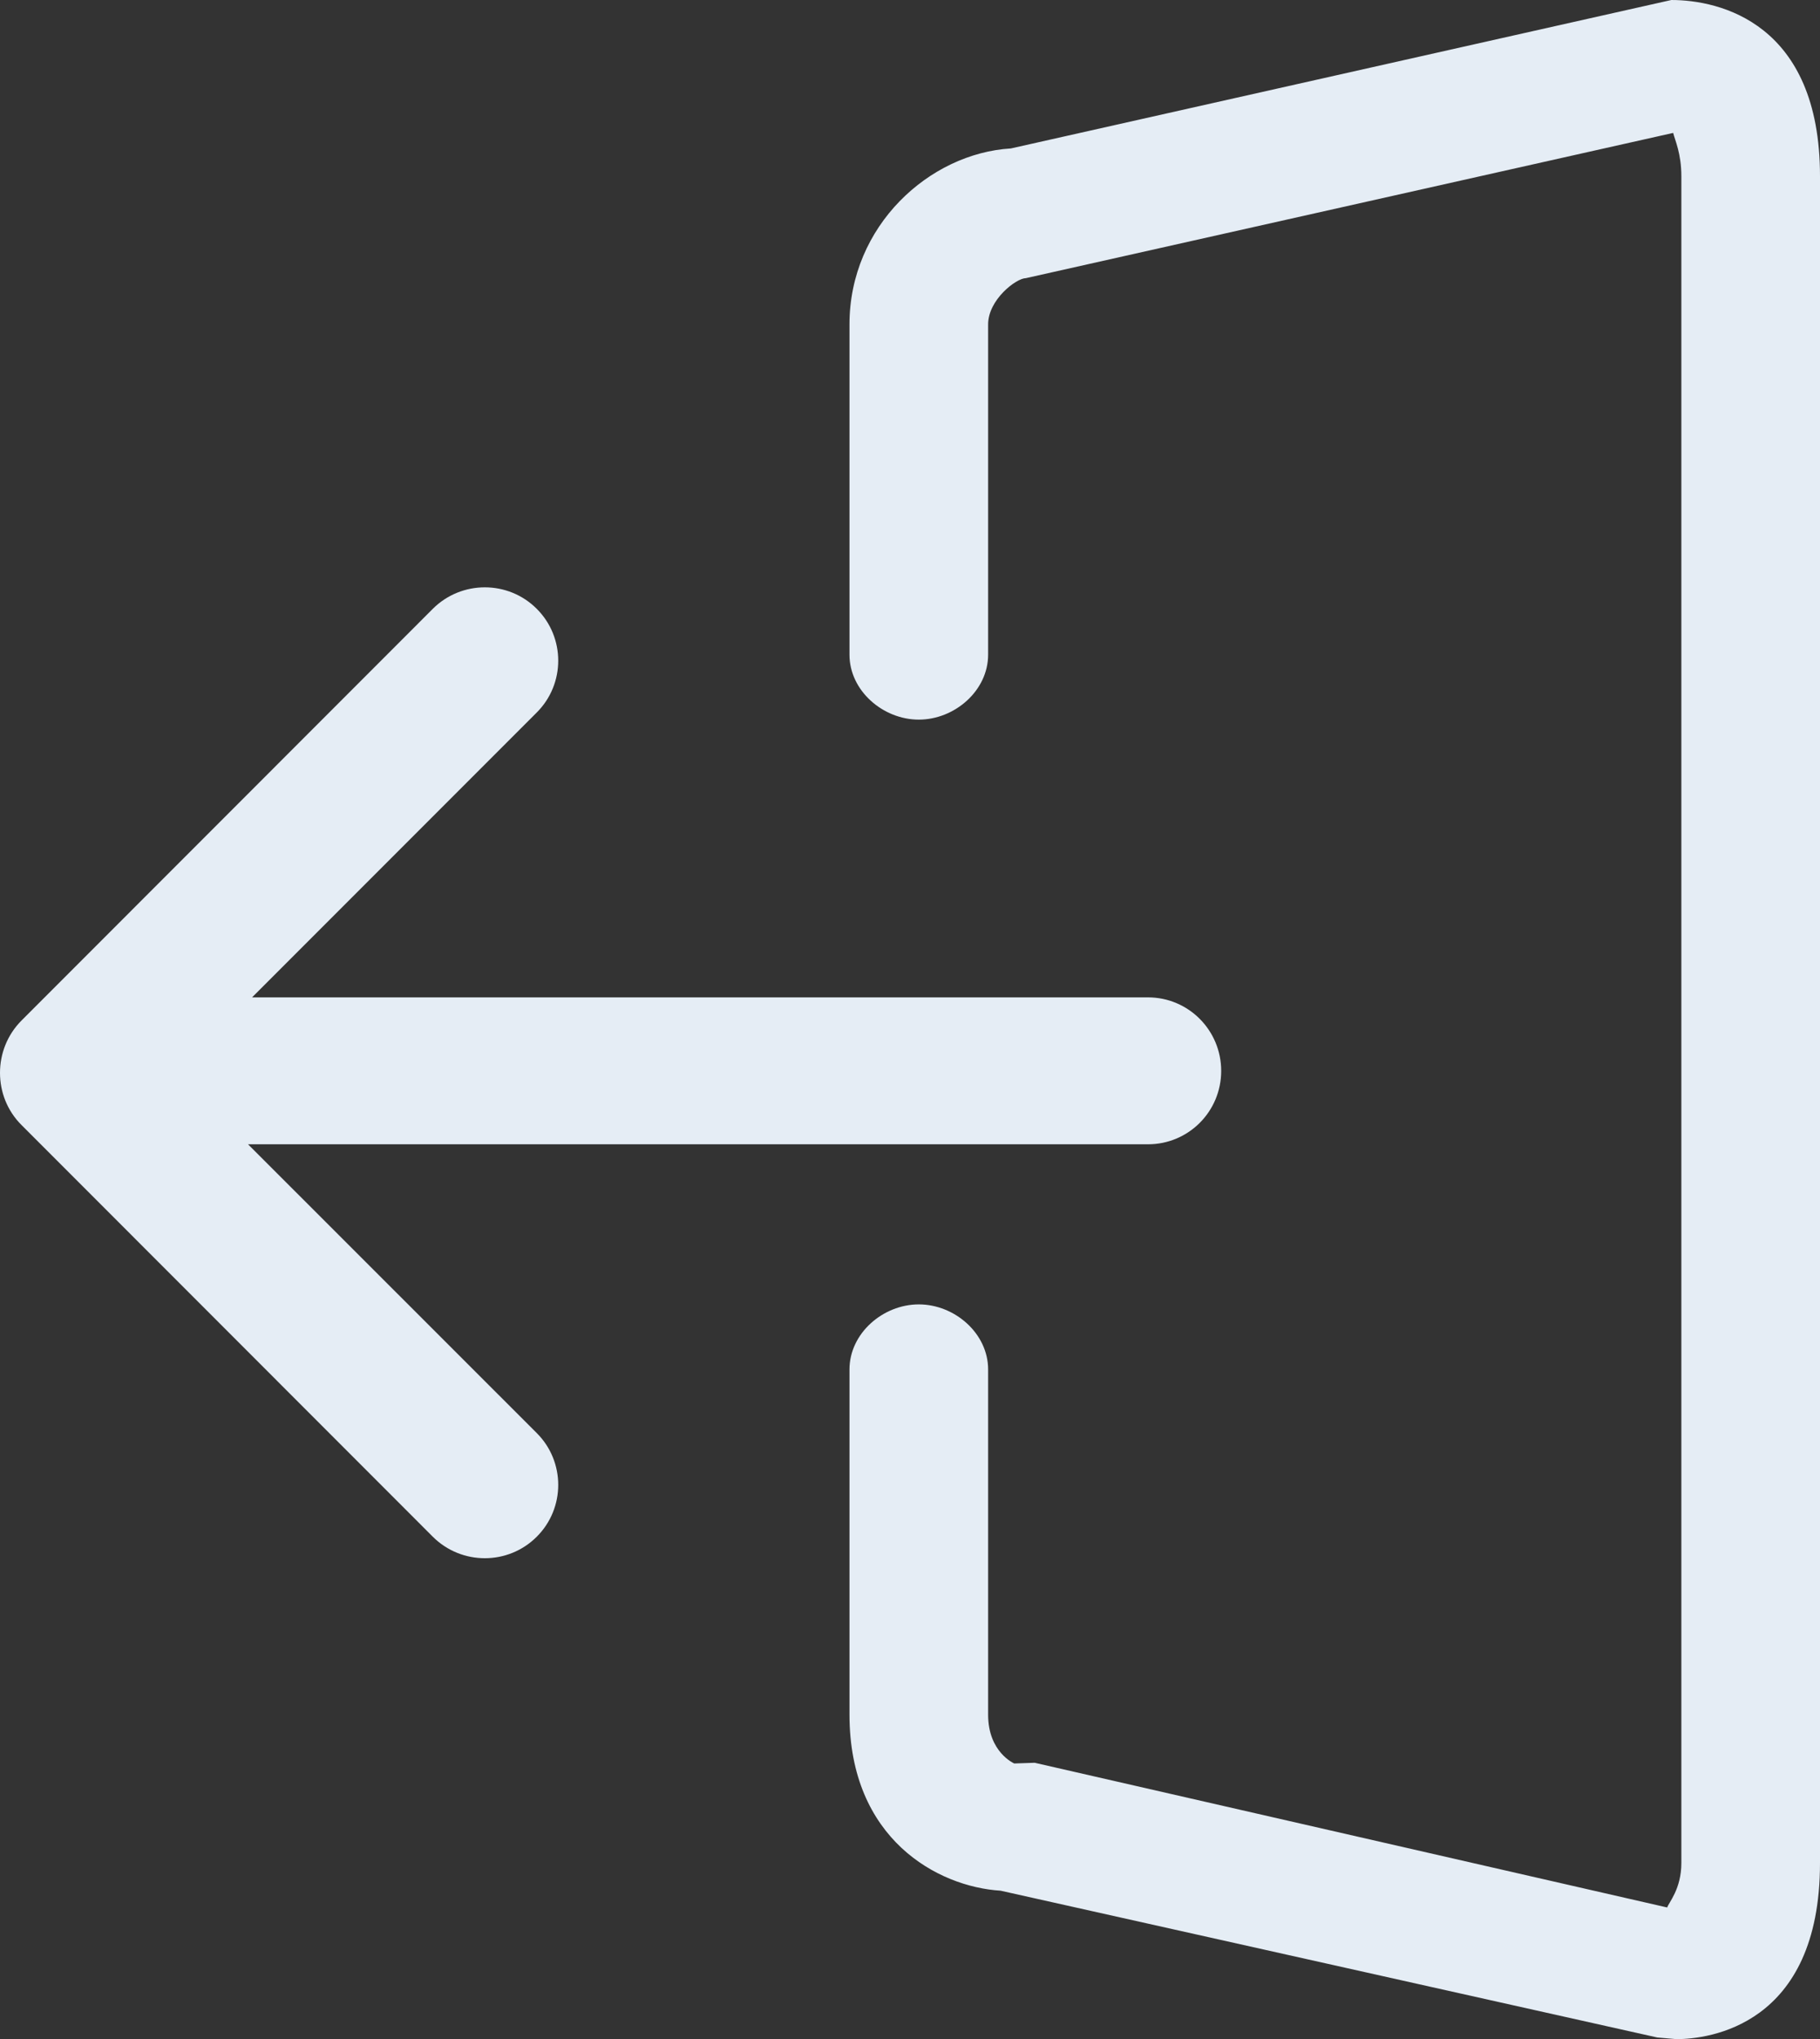 <svg xmlns="http://www.w3.org/2000/svg" width="13.127" height="14.698" viewBox="0 0 13.127 14.698"><rect x="0" y="0" width="13.127" height="14.698" fill="#333333" stroke="none"/><g><path fill="#E5EDF5" d="M1.789 8.248h6.491c.292 0 .528-.236.528-.529s-.236-.53-.528-.53h-6.462l2.053-2.053c.207-.206.207-.542 0-.748-.206-.206-.542-.206-.749 0l-2.966 2.967c-.105.105-.156.242-.156.378s.051.273.156.377l2.966 2.967c.207.206.543.206.749 0 .207-.206.207-.542 0-.748l-2.082-2.081z"/><path fill="#E5EDF5" d="M12.091 14.698l-.138-.012-4.736-1.058c-.454-.028-1.09-.373-1.09-1.269v-2.488c0-.26.241-.469.5-.469s.5.209.5.469v2.489c0 .27.187.35.188.351l.148-.005 4.562 1.043c.01-.035.102-.132.102-.321v-12.157c0-.165-.046-.26-.059-.313l-4.669 1.047c-.069 0-.272.155-.272.333v2.381c0 .259-.241.468-.5.468s-.5-.209-.5-.468v-2.381c0-.711.577-1.233 1.164-1.268l4.764-1.07c.347 0 1.072.165 1.072 1.271v12.157c0 1.178-.809 1.27-1.036 1.27z"/></g></svg>